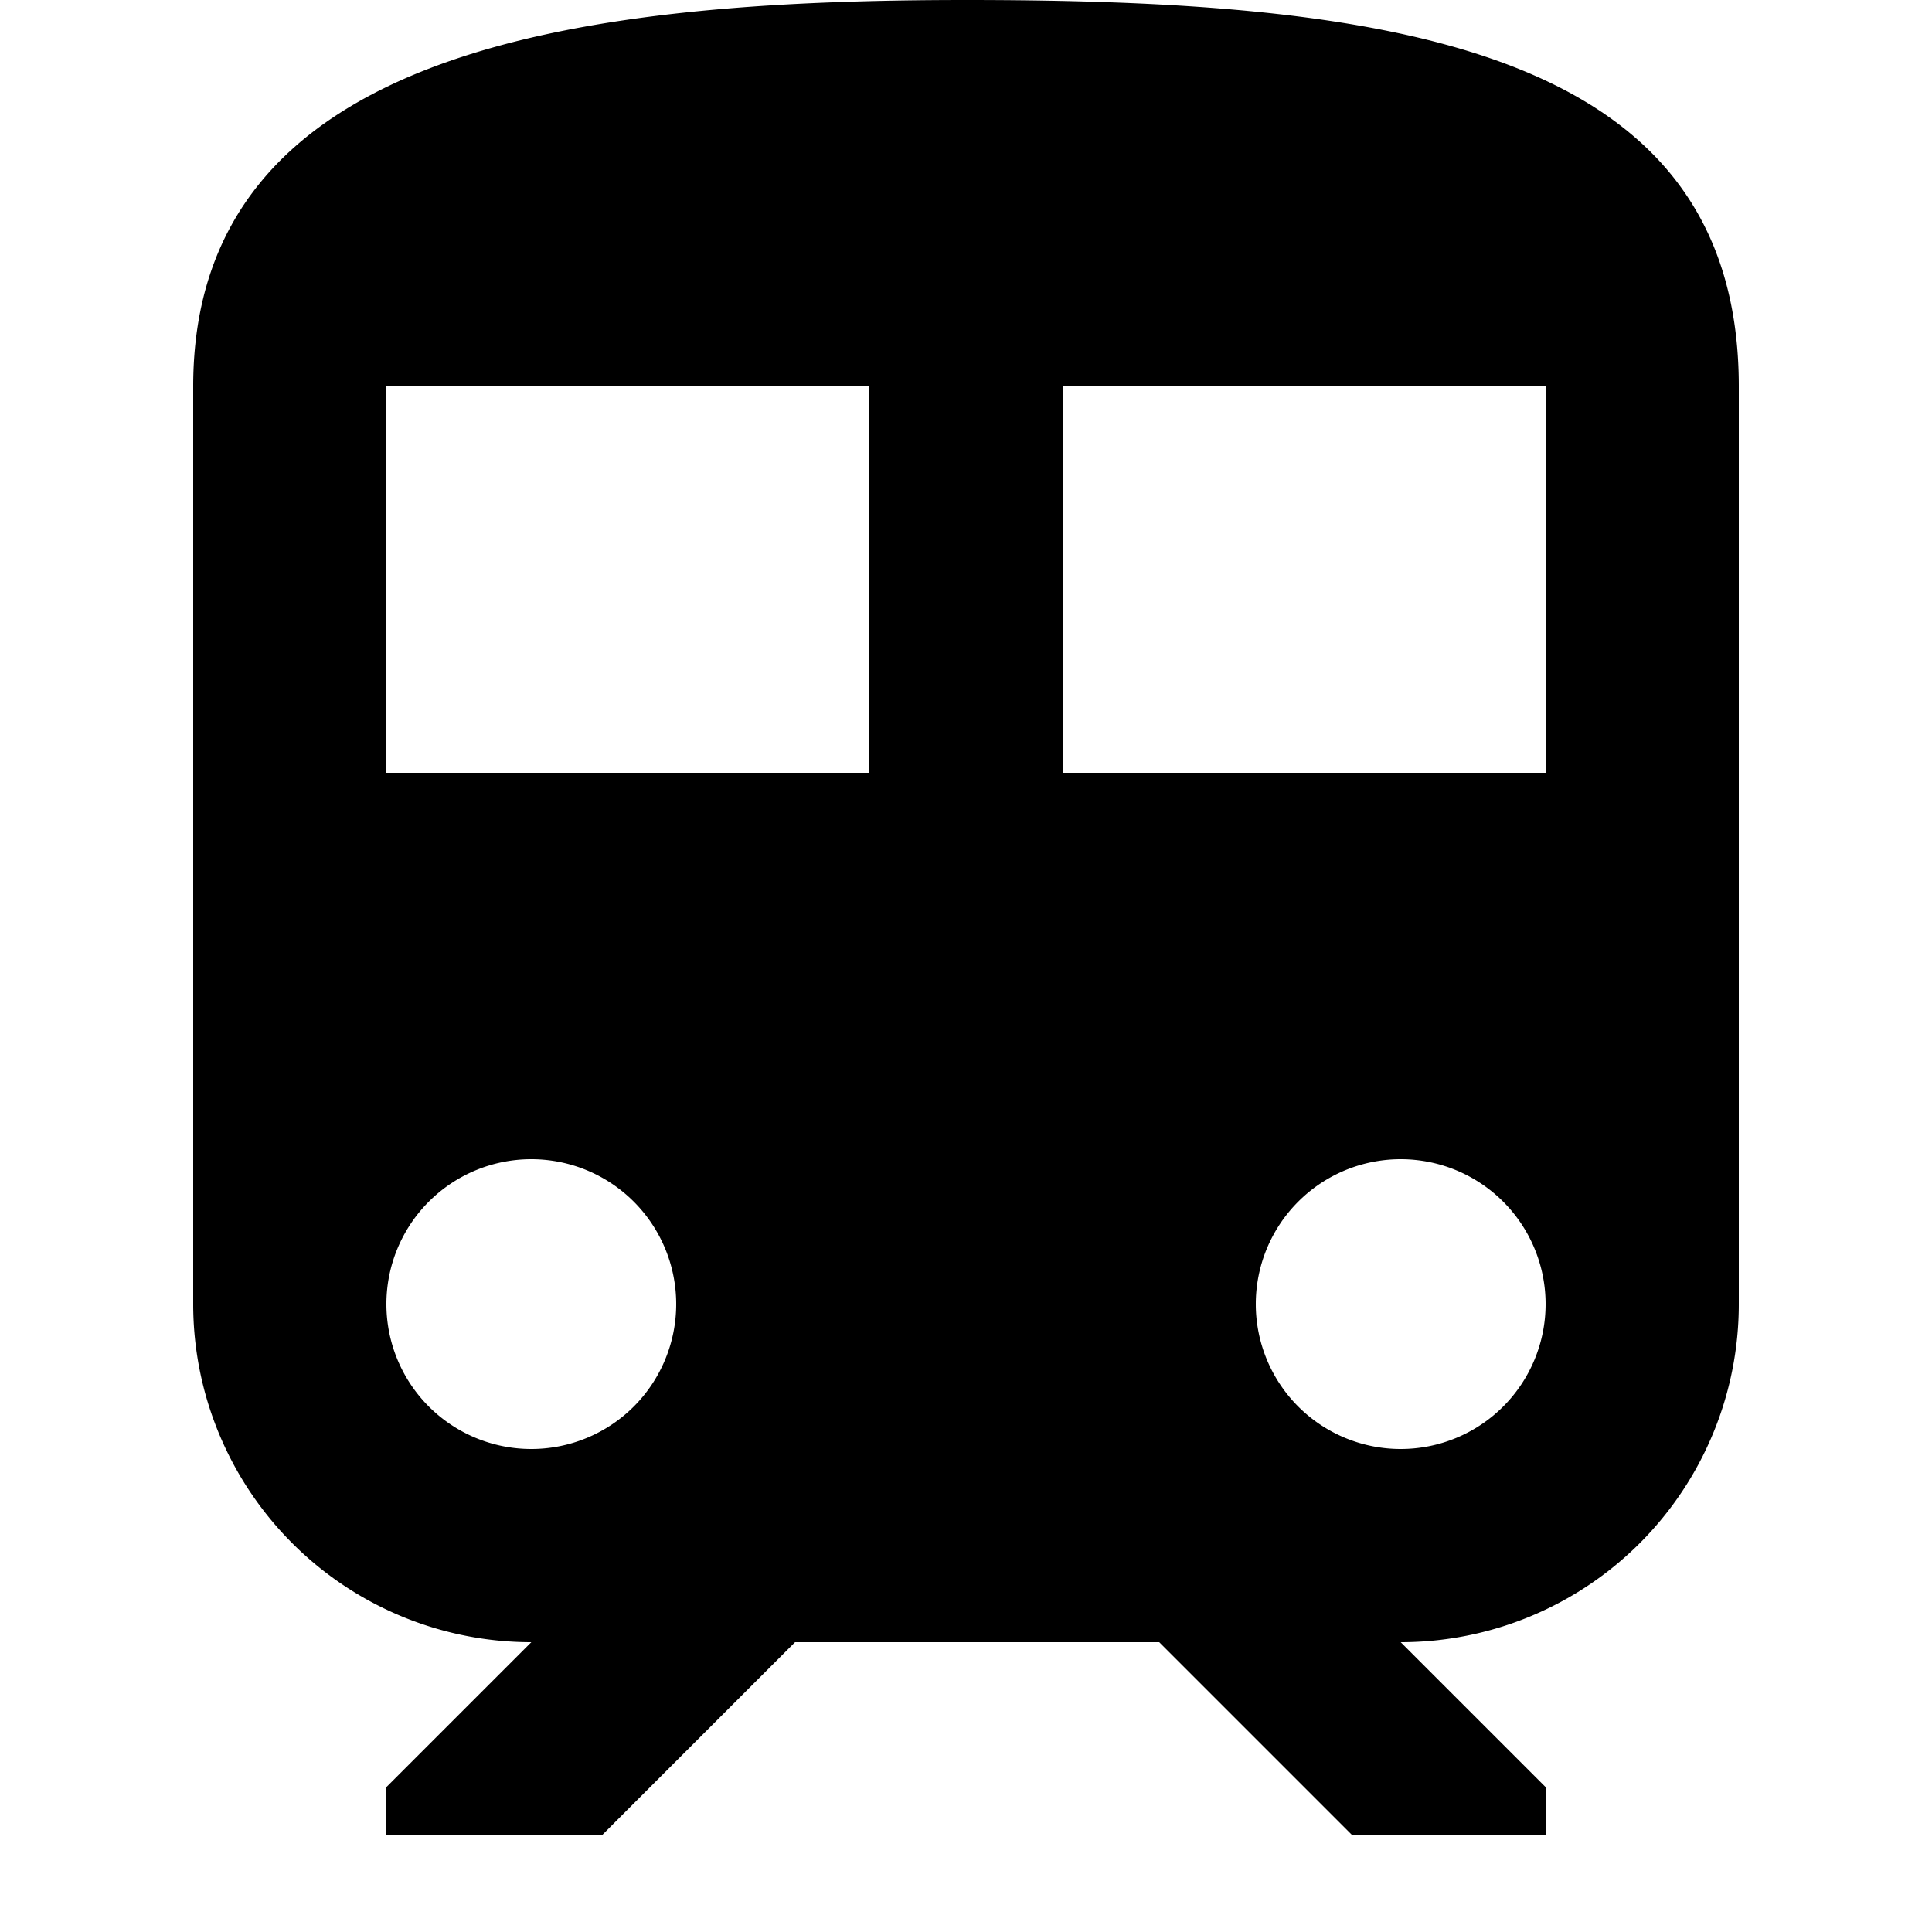 <?xml version="1.0" encoding="UTF-8"?><!DOCTYPE svg PUBLIC "-//W3C//DTD SVG 1.1//EN" "http://www.w3.org/Graphics/SVG/1.1/DTD/svg11.dtd"><svg xmlns="http://www.w3.org/2000/svg" xmlns:xlink="http://www.w3.org/1999/xlink" version="1.1" id="mdi-train" width="24" height="24" viewBox="2 2 20 20"><path d="M12,2C8,2 4,2.5 4,6V15.5A3.5,3.5 0 0,0 7.5,19L6,20.5V21H8.23L10.23,19H14L16,21H18V20.5L16.5,19A3.5,3.5 0 0,0 20,15.5V6C20,2.5 16.42,2 12,2M7.5,17A1.5,1.5 0 0,1 6,15.5A1.5,1.5 0 0,1 7.5,14A1.5,1.5 0 0,1 9,15.5A1.5,1.5 0 0,1 7.5,17M11,10H6V6H11V10M13,10V6H18V10H13M16.5,17A1.5,1.5 0 0,1 15,15.5A1.5,1.5 0 0,1 16.5,14A1.5,1.5 0 0,1 18,15.5A1.5,1.5 0 0,1 16.5,17Z" /></svg>